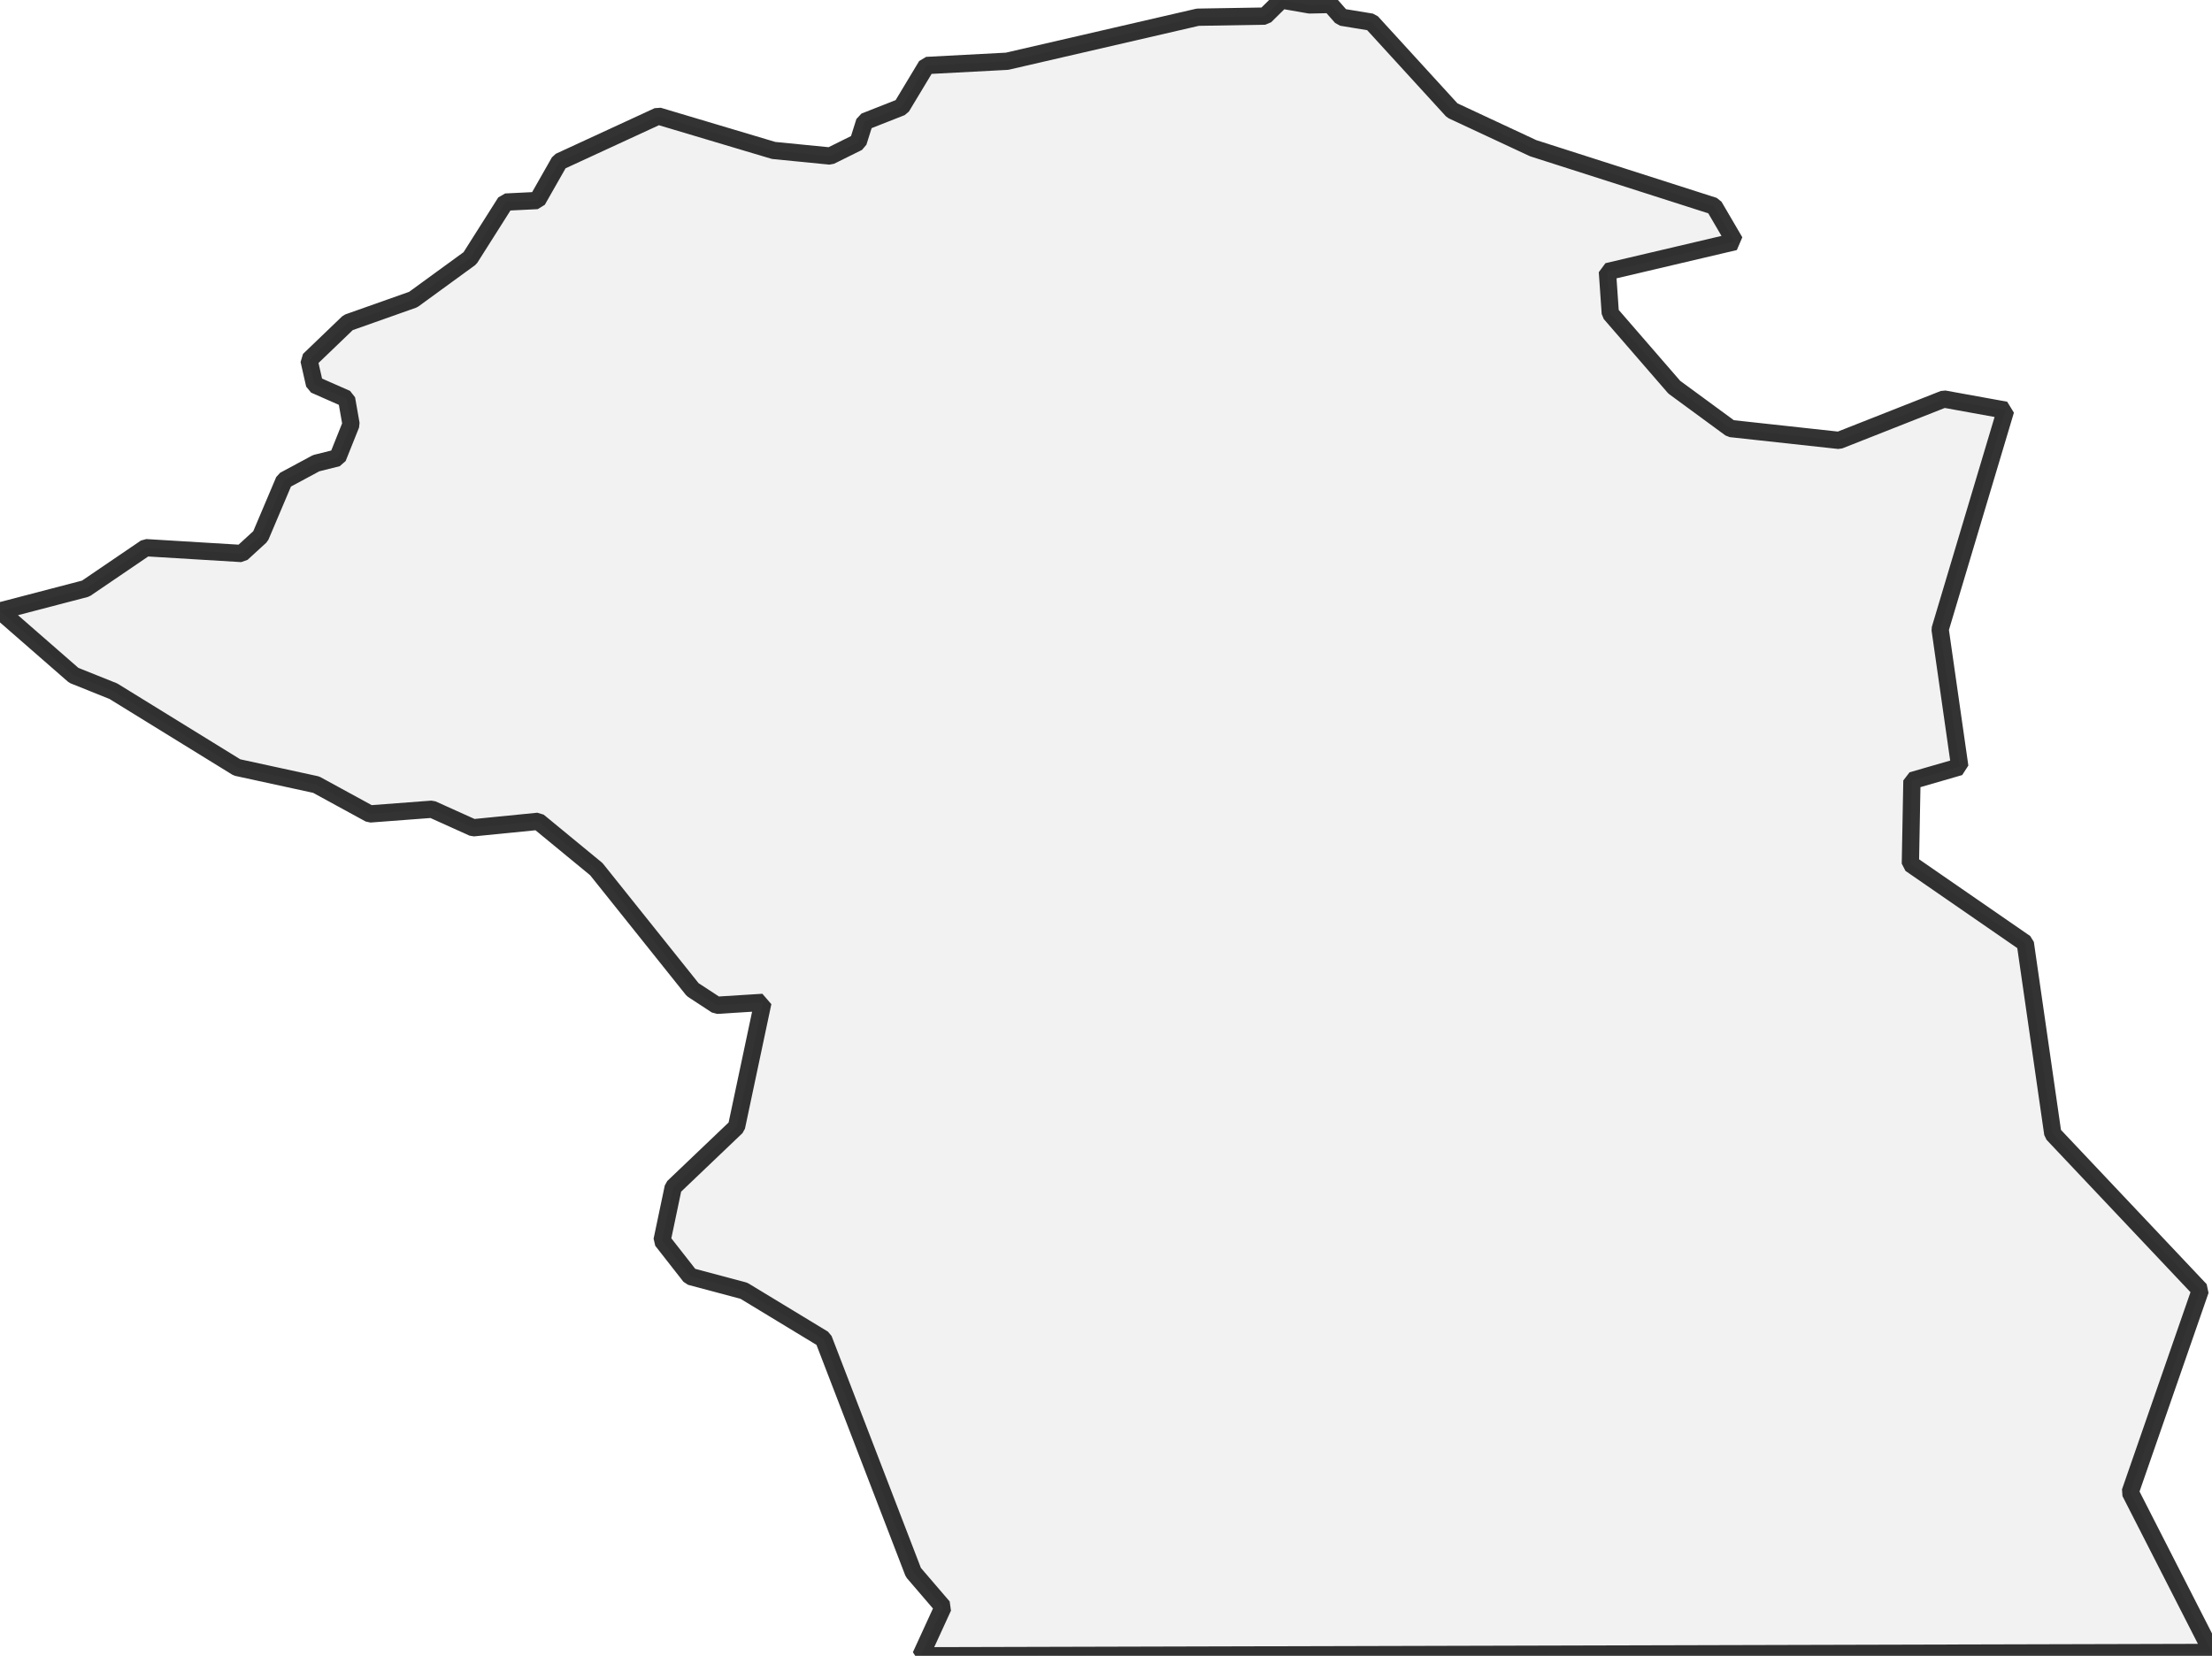 <?xml version="1.0" encoding="UTF-8" standalone="no"?>
<svg viewBox="0 0 256 191.67" xmlns="http://www.w3.org/2000/svg">
  <style>
    g.zone {
      fill: lightgray;
      stroke-width: 2;
      stroke-linecap: square;
      stroke-linejoin: bevel;
      stroke-miterlimit: 3;
      stroke-opacity: 0.8;
      stroke: black;
      fill-opacity: 0.3;
    }
  </style>
  <g class="zone" id="zone">
    <path d="M0,70.722 8.539,78.174 13.12,80.011 27.429,88.835 36.59,90.828 42.8,94.218 49.994,93.674 54.755,95.822 62.286,95.072 69.014,100.609 80.167,114.557 82.935,116.368 88.292,116.032 85.238,130.445 77.915,137.432 76.621,143.591 79.882,147.757 86.092,149.413 95.305,155.003 105.707,182.018 109.149,186.029 106.561,191.67 256,191.282 246.529,172.728 254.654,149.335 237.576,131.248 234.393,109.175 221.092,99.988 221.273,90.362 226.811,88.758 224.534,72.843 232.116,47.484 224.974,46.19 212.837,50.977 200.287,49.606 193.766,44.819 186.365,36.279 186.029,31.44 200.779,27.973 198.372,23.858 177.438,17.156 168.07,12.783 158.729,2.562 155.261,1.993 153.967,0.518 151.561,0.569 148.3,0 146.411,1.863 138.622,1.993 116.549,7.09 107.234,7.582 104.336,12.395 100.066,14.077 99.315,16.458 96.081,18.062 89.534,17.415 76.182,13.43 64.744,18.709 62.182,23.212 58.508,23.393 54.393,29.888 47.82,34.675 40.29,37.34 35.762,41.688 36.409,44.534 40.109,46.164 40.627,49.114 39.074,52.996 36.59,53.617 32.89,55.609 30.147,62.079 27.973,64.071 16.872,63.398 9.911,68.134 0,70.722Z"/>
  </g>
</svg>